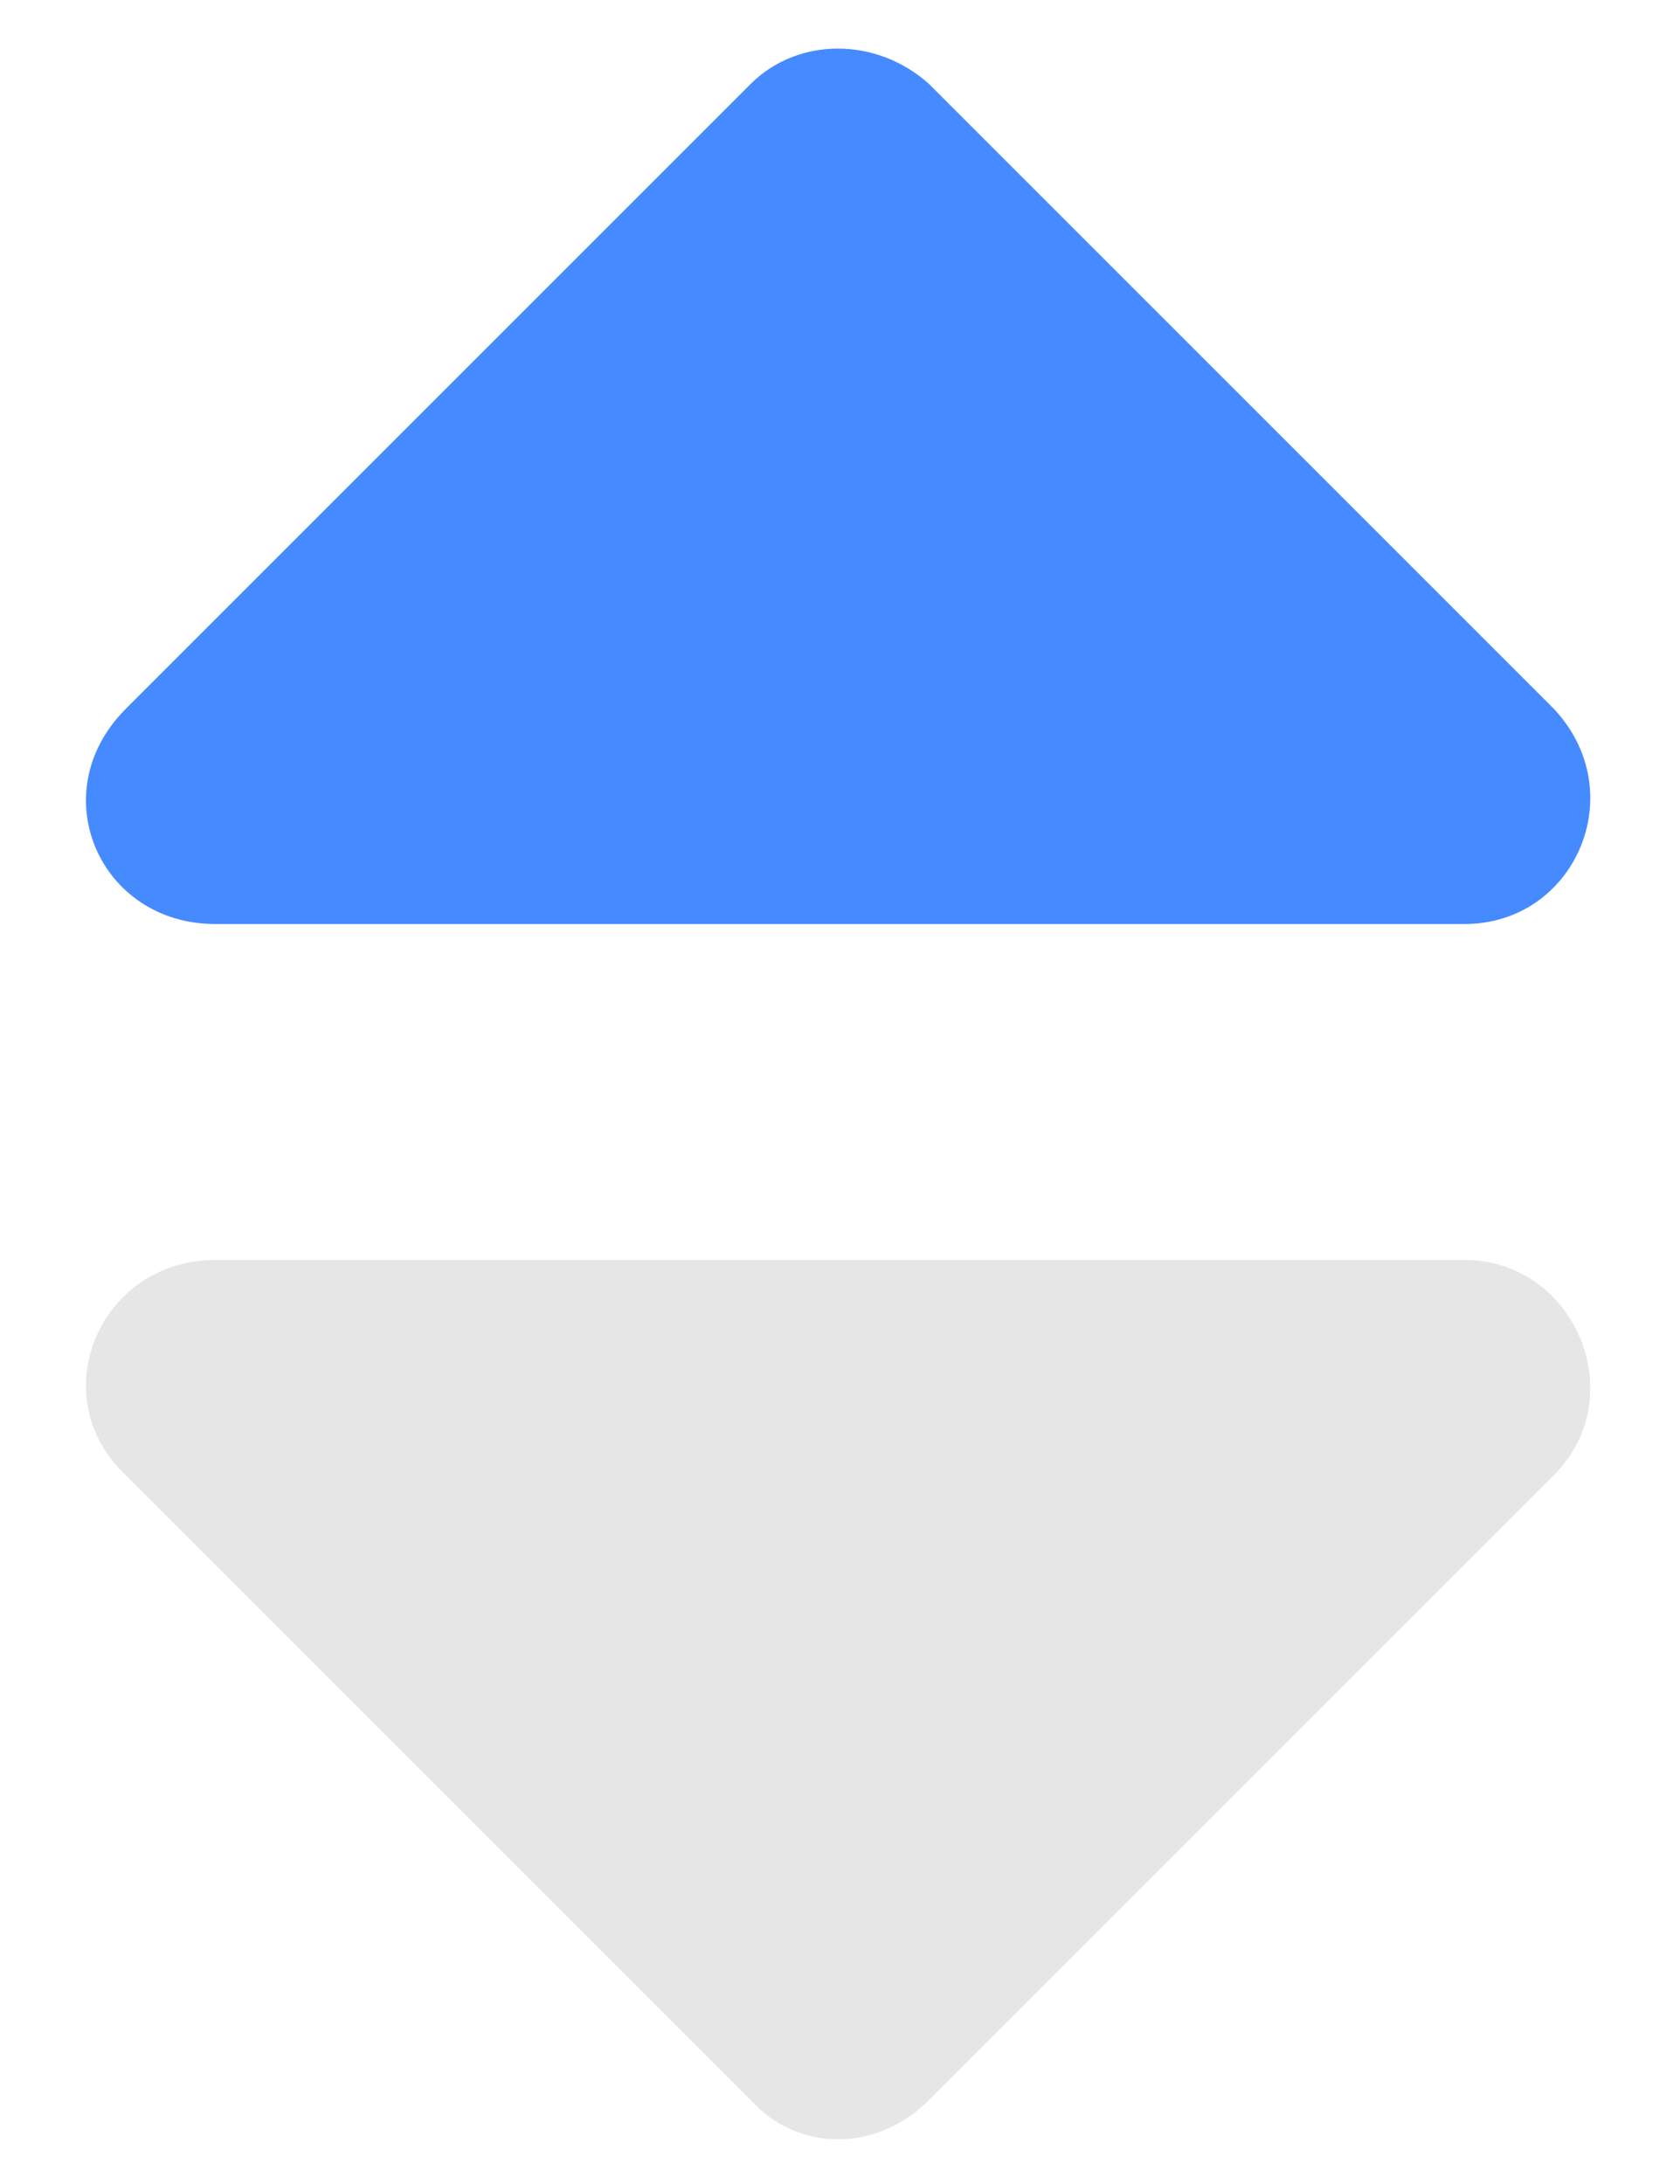 <svg width="10" height="13" viewBox="0 0 10 13" fill="none" xmlns="http://www.w3.org/2000/svg">
<path opacity="0.1" d="M1.28 7.5C0.593 7.5 0.249 8.312 0.749 8.781L4.468 12.5C4.749 12.812 5.218 12.812 5.53 12.5L9.249 8.781C9.718 8.312 9.374 7.5 8.718 7.5H1.28Z" fill="black"/>
<path d="M5.53 0.5L9.249 4.219C9.718 4.719 9.374 5.5 8.718 5.5H1.28C0.593 5.5 0.249 4.719 0.749 4.219L4.468 0.5C4.749 0.219 5.218 0.219 5.53 0.5Z" fill="#468AFF"/>
</svg>

